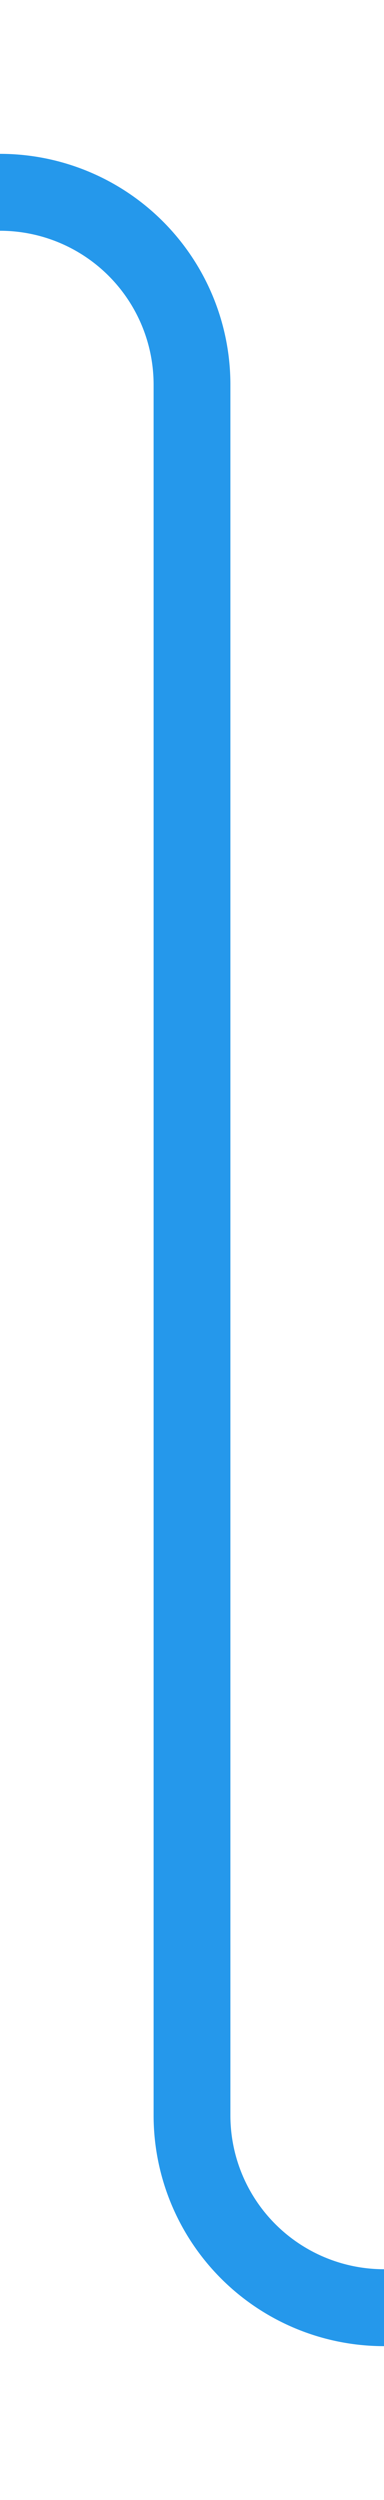 ﻿<?xml version="1.0" encoding="utf-8"?>
<svg version="1.1" xmlns:xlink="http://www.w3.org/1999/xlink" width="10px" height="65px" preserveAspectRatio="xMidYMin meet" viewBox="1807 1135 8 65" xmlns="http://www.w3.org/2000/svg">
  <path d="M 1846 1195  L 1816 1195  A 5 5 0 0 1 1811 1190 L 1811 1145  A 5 5 0 0 0 1806 1140 L 1789 1140  " stroke-width="2" stroke-dasharray="0" stroke="rgba(16, 142, 233, 0.91)" fill="none" class="stroke" />
  <path d="M 1791 1130.5  L 1777 1140  L 1791 1149.5  L 1791 1130.5  Z " fill-rule="nonzero" fill="rgba(16, 142, 233, 0.91)" stroke="none" class="fill" />
</svg>